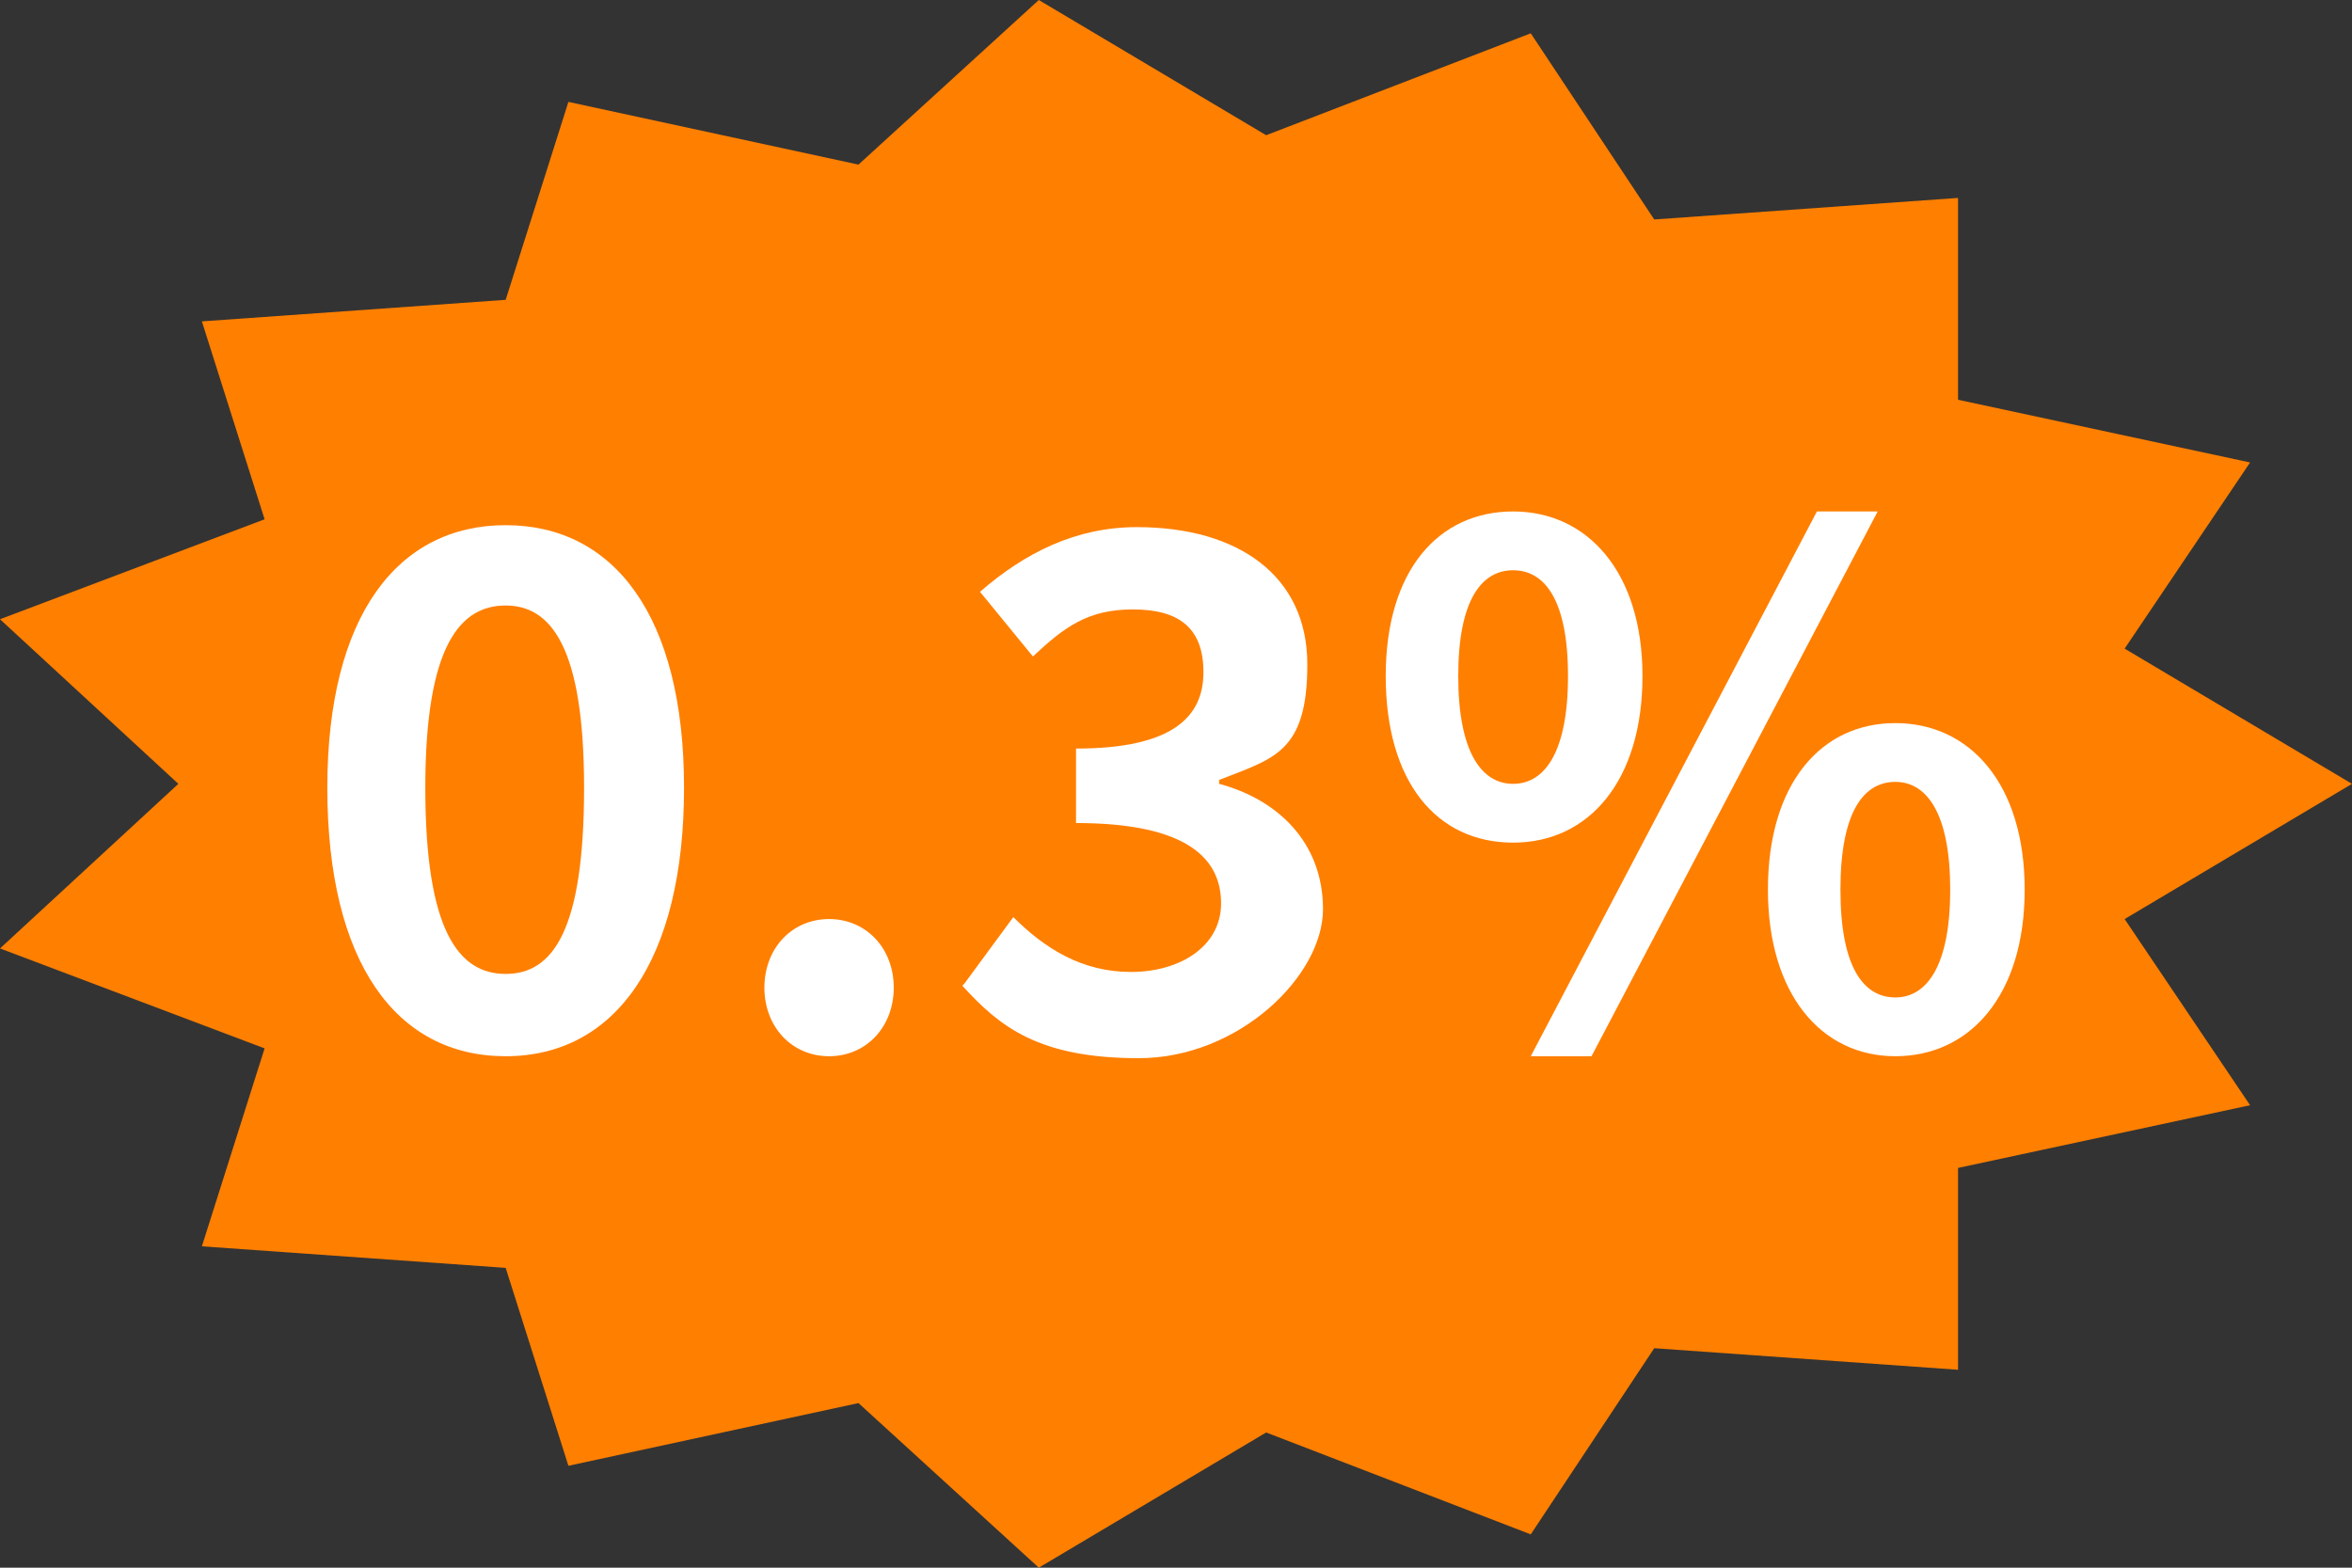 <?xml version="1.0" encoding="UTF-8"?>
<svg id="b" data-name="圖層 2" xmlns="http://www.w3.org/2000/svg" width="120" height="80" viewBox="0 0 120 80">
  <rect x="0" y="0" width="120" height="80" fill="#333333" stroke="none"/>
  <g id="c" data-name="圖層 1">
    <g>
      <polygon points="120 40 108.4 46.9 114.8 56.4 99.9 59.6 99.9 69.9 84.4 68.8 78.1 78.3 64.6 73.1 53 80 43.8 71.6 29 74.8 25.8 64.7 10.3 63.6 13.5 53.5 0 48.4 9.1 40 0 31.6 13.5 26.5 10.3 16.4 25.8 15.3 29 5.2 43.8 8.4 53 0 64.6 6.9 78.1 1.7 84.4 11.2 99.9 10.1 99.9 20.4 114.8 23.6 108.4 33.1 120 40" fill="#ff7f00" stroke-width="0"/>
      <g>
        <path d="M16.7,40.2c0-8.8,3.6-13.4,9.1-13.4s9.1,4.6,9.1,13.4-3.5,13.7-9.1,13.7-9.1-4.8-9.1-13.7ZM29.8,40.2c0-7.2-1.7-9.3-4-9.3s-4.1,2-4.1,9.3,1.7,9.5,4.1,9.5,4-2.2,4-9.5Z" fill="#fff" stroke-width="0"/>
        <path d="M39,50.4c0-2,1.4-3.5,3.3-3.5s3.3,1.5,3.3,3.5-1.4,3.5-3.3,3.5-3.3-1.5-3.3-3.5Z" fill="#fff" stroke-width="0"/>
        <path d="M49.2,50.2l2.5-3.4c1.6,1.6,3.5,2.8,6,2.8s4.6-1.3,4.6-3.5-1.6-4.1-7.4-4.1v-3.8c4.9,0,6.5-1.6,6.5-3.9s-1.3-3.2-3.6-3.2-3.5.9-5.1,2.4l-2.7-3.3c2.3-2,4.9-3.3,8-3.3,5.2,0,8.7,2.5,8.7,7s-1.7,4.8-4.5,5.9v.2c3,.8,5.3,3,5.3,6.4s-4.3,7.6-9.4,7.6-7.1-1.6-9-3.7Z" fill="#fff" stroke-width="0"/>
        <path d="M70.7,34.5c0-5.4,2.7-8.4,6.5-8.4s6.6,3.1,6.6,8.4-2.7,8.5-6.6,8.5-6.5-3.1-6.5-8.5ZM80,34.5c0-3.9-1.2-5.4-2.8-5.4s-2.8,1.5-2.8,5.4,1.2,5.5,2.8,5.5,2.8-1.6,2.8-5.5ZM92.7,26.1h3.1l-14.6,27.8h-3.1l14.6-27.8ZM90.2,45.4c0-5.4,2.7-8.5,6.5-8.5s6.6,3.1,6.6,8.5-2.8,8.5-6.6,8.5-6.5-3.2-6.5-8.5ZM99.5,45.4c0-3.9-1.2-5.5-2.8-5.5s-2.8,1.5-2.8,5.5,1.2,5.5,2.8,5.5,2.8-1.6,2.8-5.5Z" fill="#fff" stroke-width="0"/>
      </g>
    </g>
  </g>
</svg>